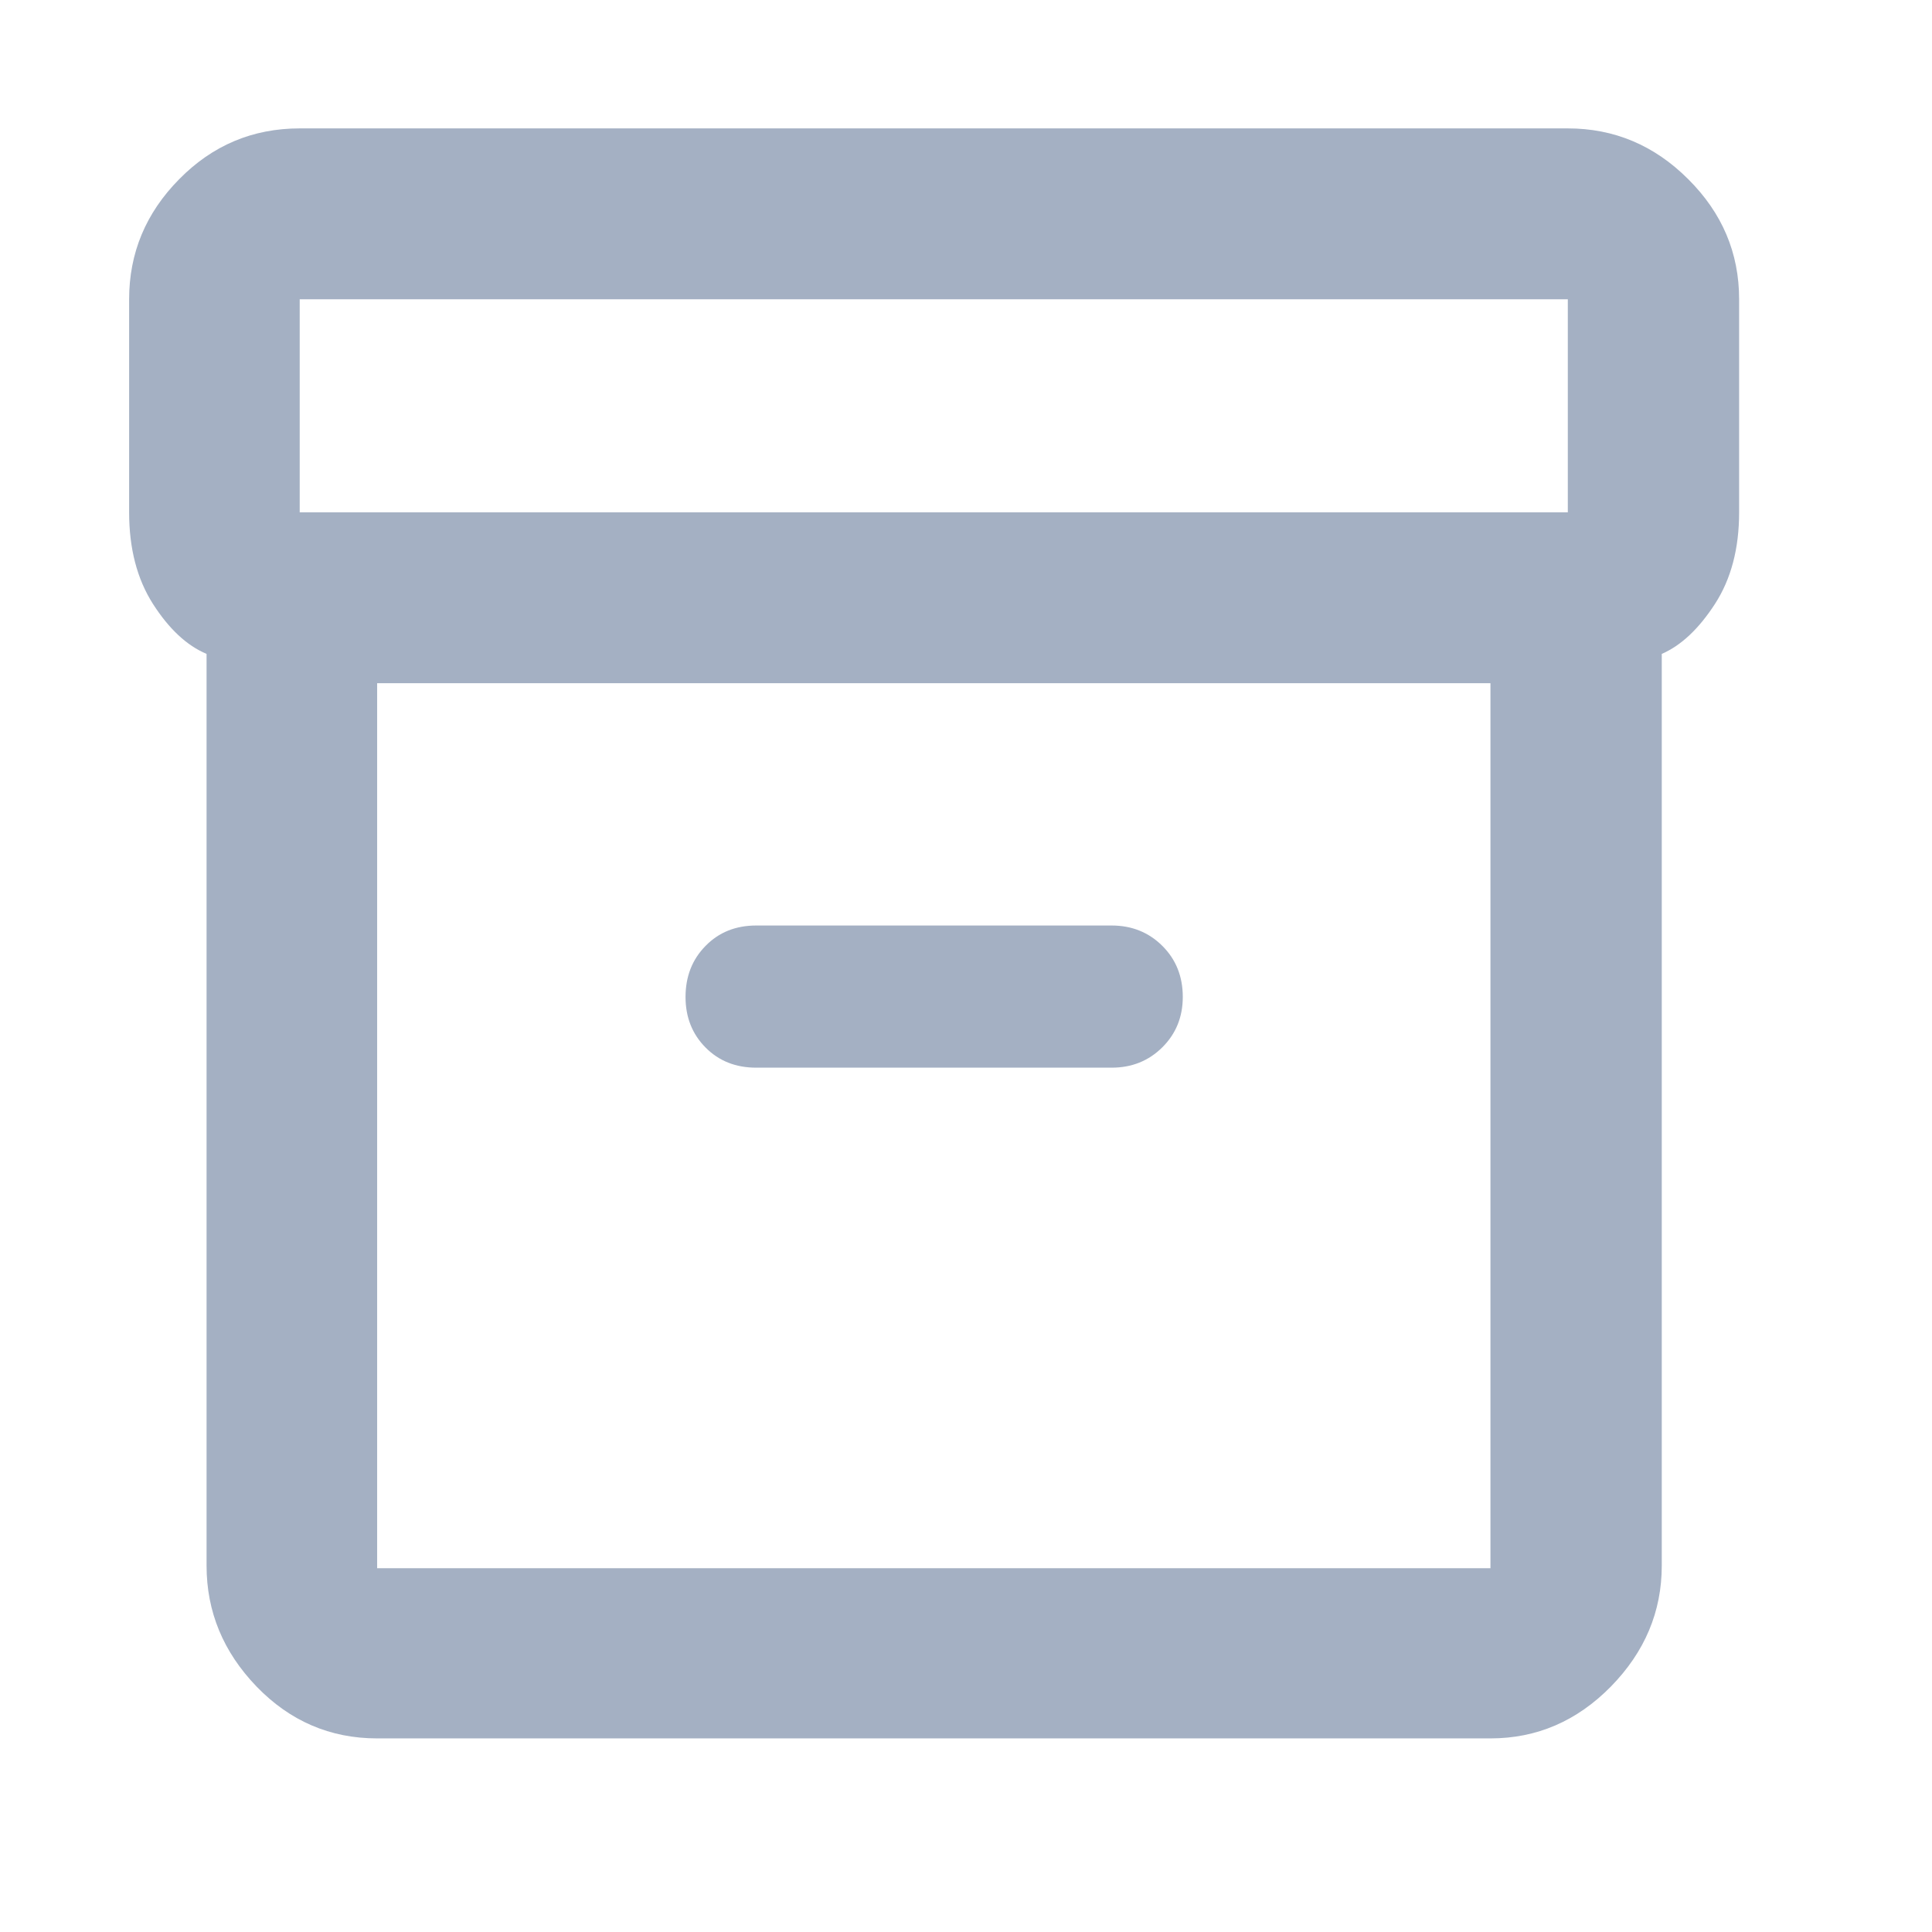 <svg width="24" height="24" viewBox="0 0 24 24" fill="none" xmlns="http://www.w3.org/2000/svg">
<path d="M4.685 21.595C4.101 21.595 3.602 21.38 3.187 20.951C2.773 20.521 2.566 20.021 2.566 19.449V8.123C2.319 8.019 2.098 7.811 1.9 7.502C1.703 7.193 1.604 6.814 1.604 6.364V3.718C1.604 3.143 1.811 2.646 2.226 2.226C2.64 1.805 3.139 1.595 3.723 1.595H19.476C20.052 1.595 20.551 1.805 20.972 2.226C21.394 2.646 21.604 3.143 21.604 3.718V6.364C21.604 6.814 21.504 7.193 21.304 7.502C21.104 7.811 20.883 8.019 20.643 8.123V19.449C20.643 20.021 20.432 20.521 20.011 20.951C19.589 21.38 19.091 21.595 18.515 21.595L4.685 21.595ZM4.685 8.487V19.481H18.515V8.487H4.685ZM19.476 6.364V3.718H3.723V6.364H19.476ZM9.394 13.263H13.809C14.059 13.263 14.269 13.179 14.439 13.01C14.608 12.842 14.693 12.633 14.693 12.384C14.693 12.13 14.608 11.918 14.439 11.75C14.269 11.581 14.059 11.497 13.809 11.497H9.394C9.14 11.497 8.93 11.581 8.765 11.75C8.599 11.918 8.516 12.13 8.516 12.385C8.516 12.636 8.599 12.846 8.765 13.013C8.93 13.18 9.14 13.263 9.394 13.263Z" fill="#A4B0C3"/>
</svg>
